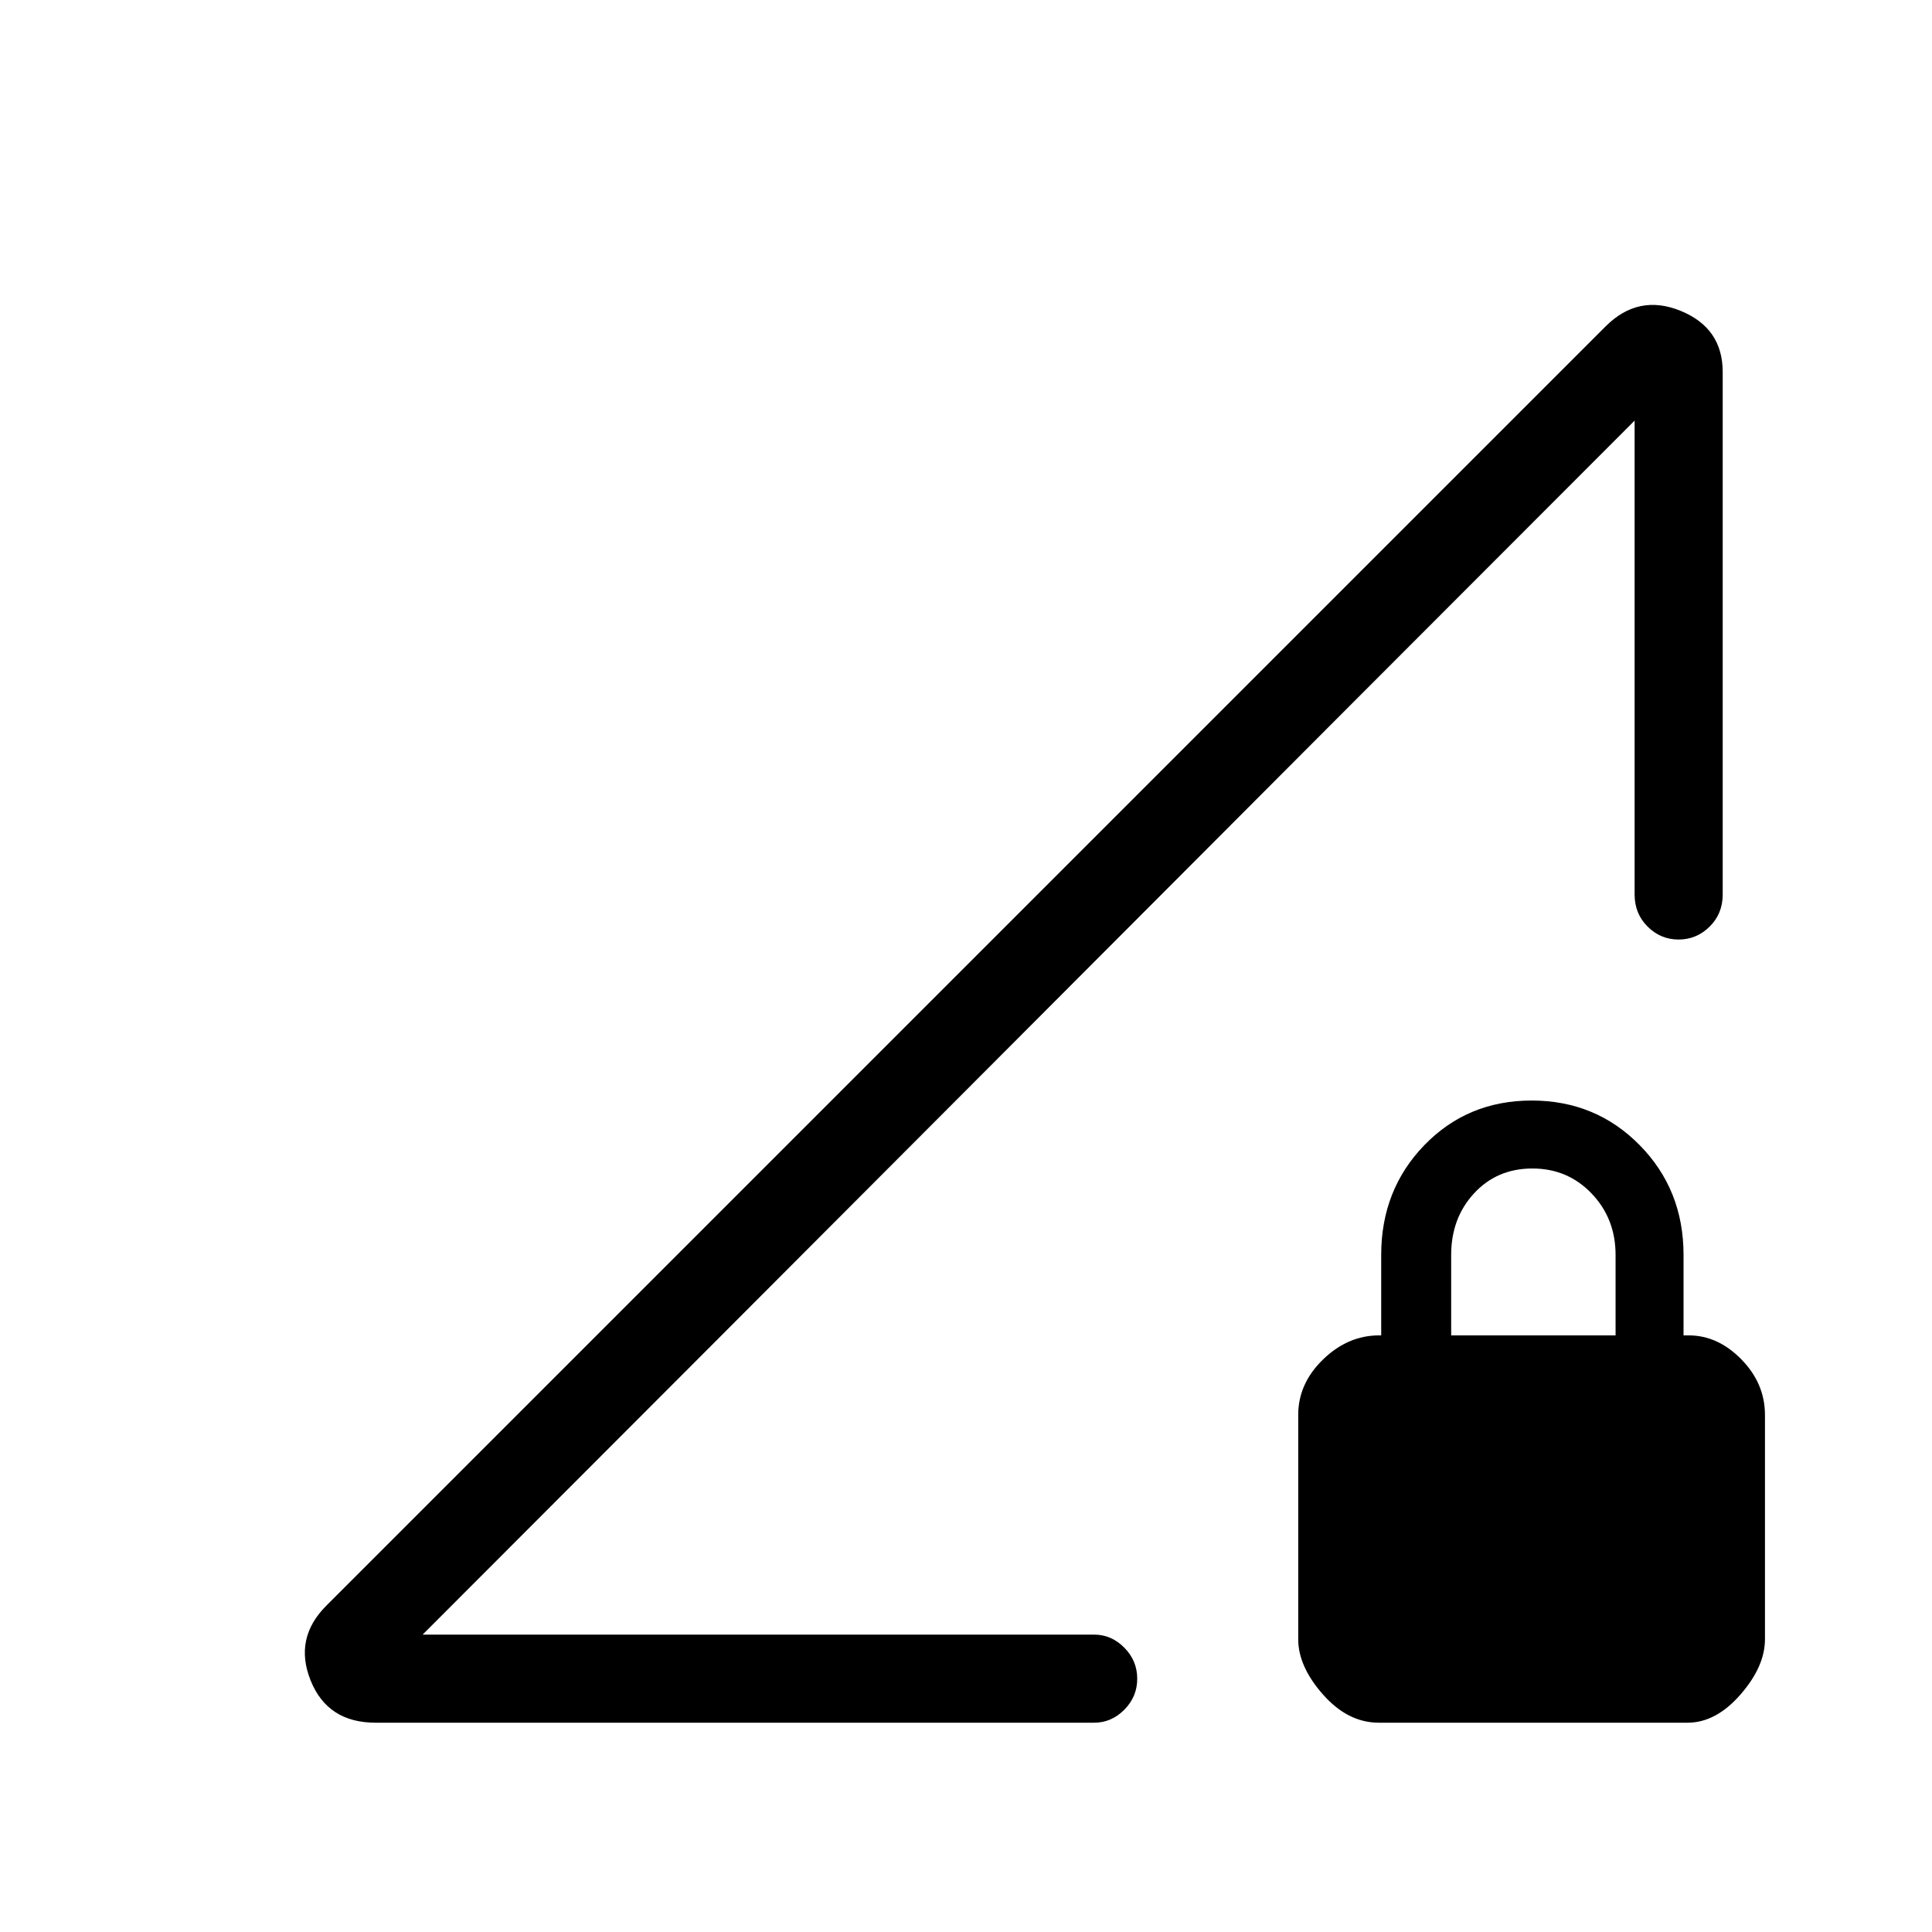 <svg xmlns="http://www.w3.org/2000/svg" height="48" viewBox="0 -960 960 960" width="48"><path d="m162.15-162.15 635.7-635.7q16.23-16.23 37.19-7.71Q856-797.05 856-775.15v259.61q0 9.54-6.48 15.96-6.49 6.43-15.44 6.43-8.94 0-15.4-6.43-6.45-6.42-6.45-15.96V-751L210-147.77h333.69q8.57 0 14.98 6.49 6.41 6.48 6.41 15.43 0 8.94-6.41 15.4-6.41 6.45-14.98 6.45H186.62q-23.83 0-32.26-20.96-8.44-20.96 7.79-37.19ZM685.12-104q-15.35 0-27.7-13.97-12.34-13.96-12.34-27.5v-111.46q0-15.61 12.34-27.57 12.35-11.96 27.88-11.96h1.01v-40q0-32.38 21.46-54.54 21.46-22.15 53.31-22.15 31.84 0 53.65 22.15 21.81 22.16 21.81 54.54v40h2.54q14.54 0 26.23 11.96Q877-272.54 877-256.93v111.46q0 13.54-12.19 27.5Q852.62-104 838.56-104H685.12Zm35.96-192.46h81.69v-40q0-18.01-11.89-30.47-11.88-12.45-29.46-12.45-17.57 0-28.96 12.34-11.38 12.34-11.38 30.58v40ZM210-147.77 812.23-751Q675.91-614.61 511.12-449.38 346.32-284.16 210-147.77Z"/></svg>